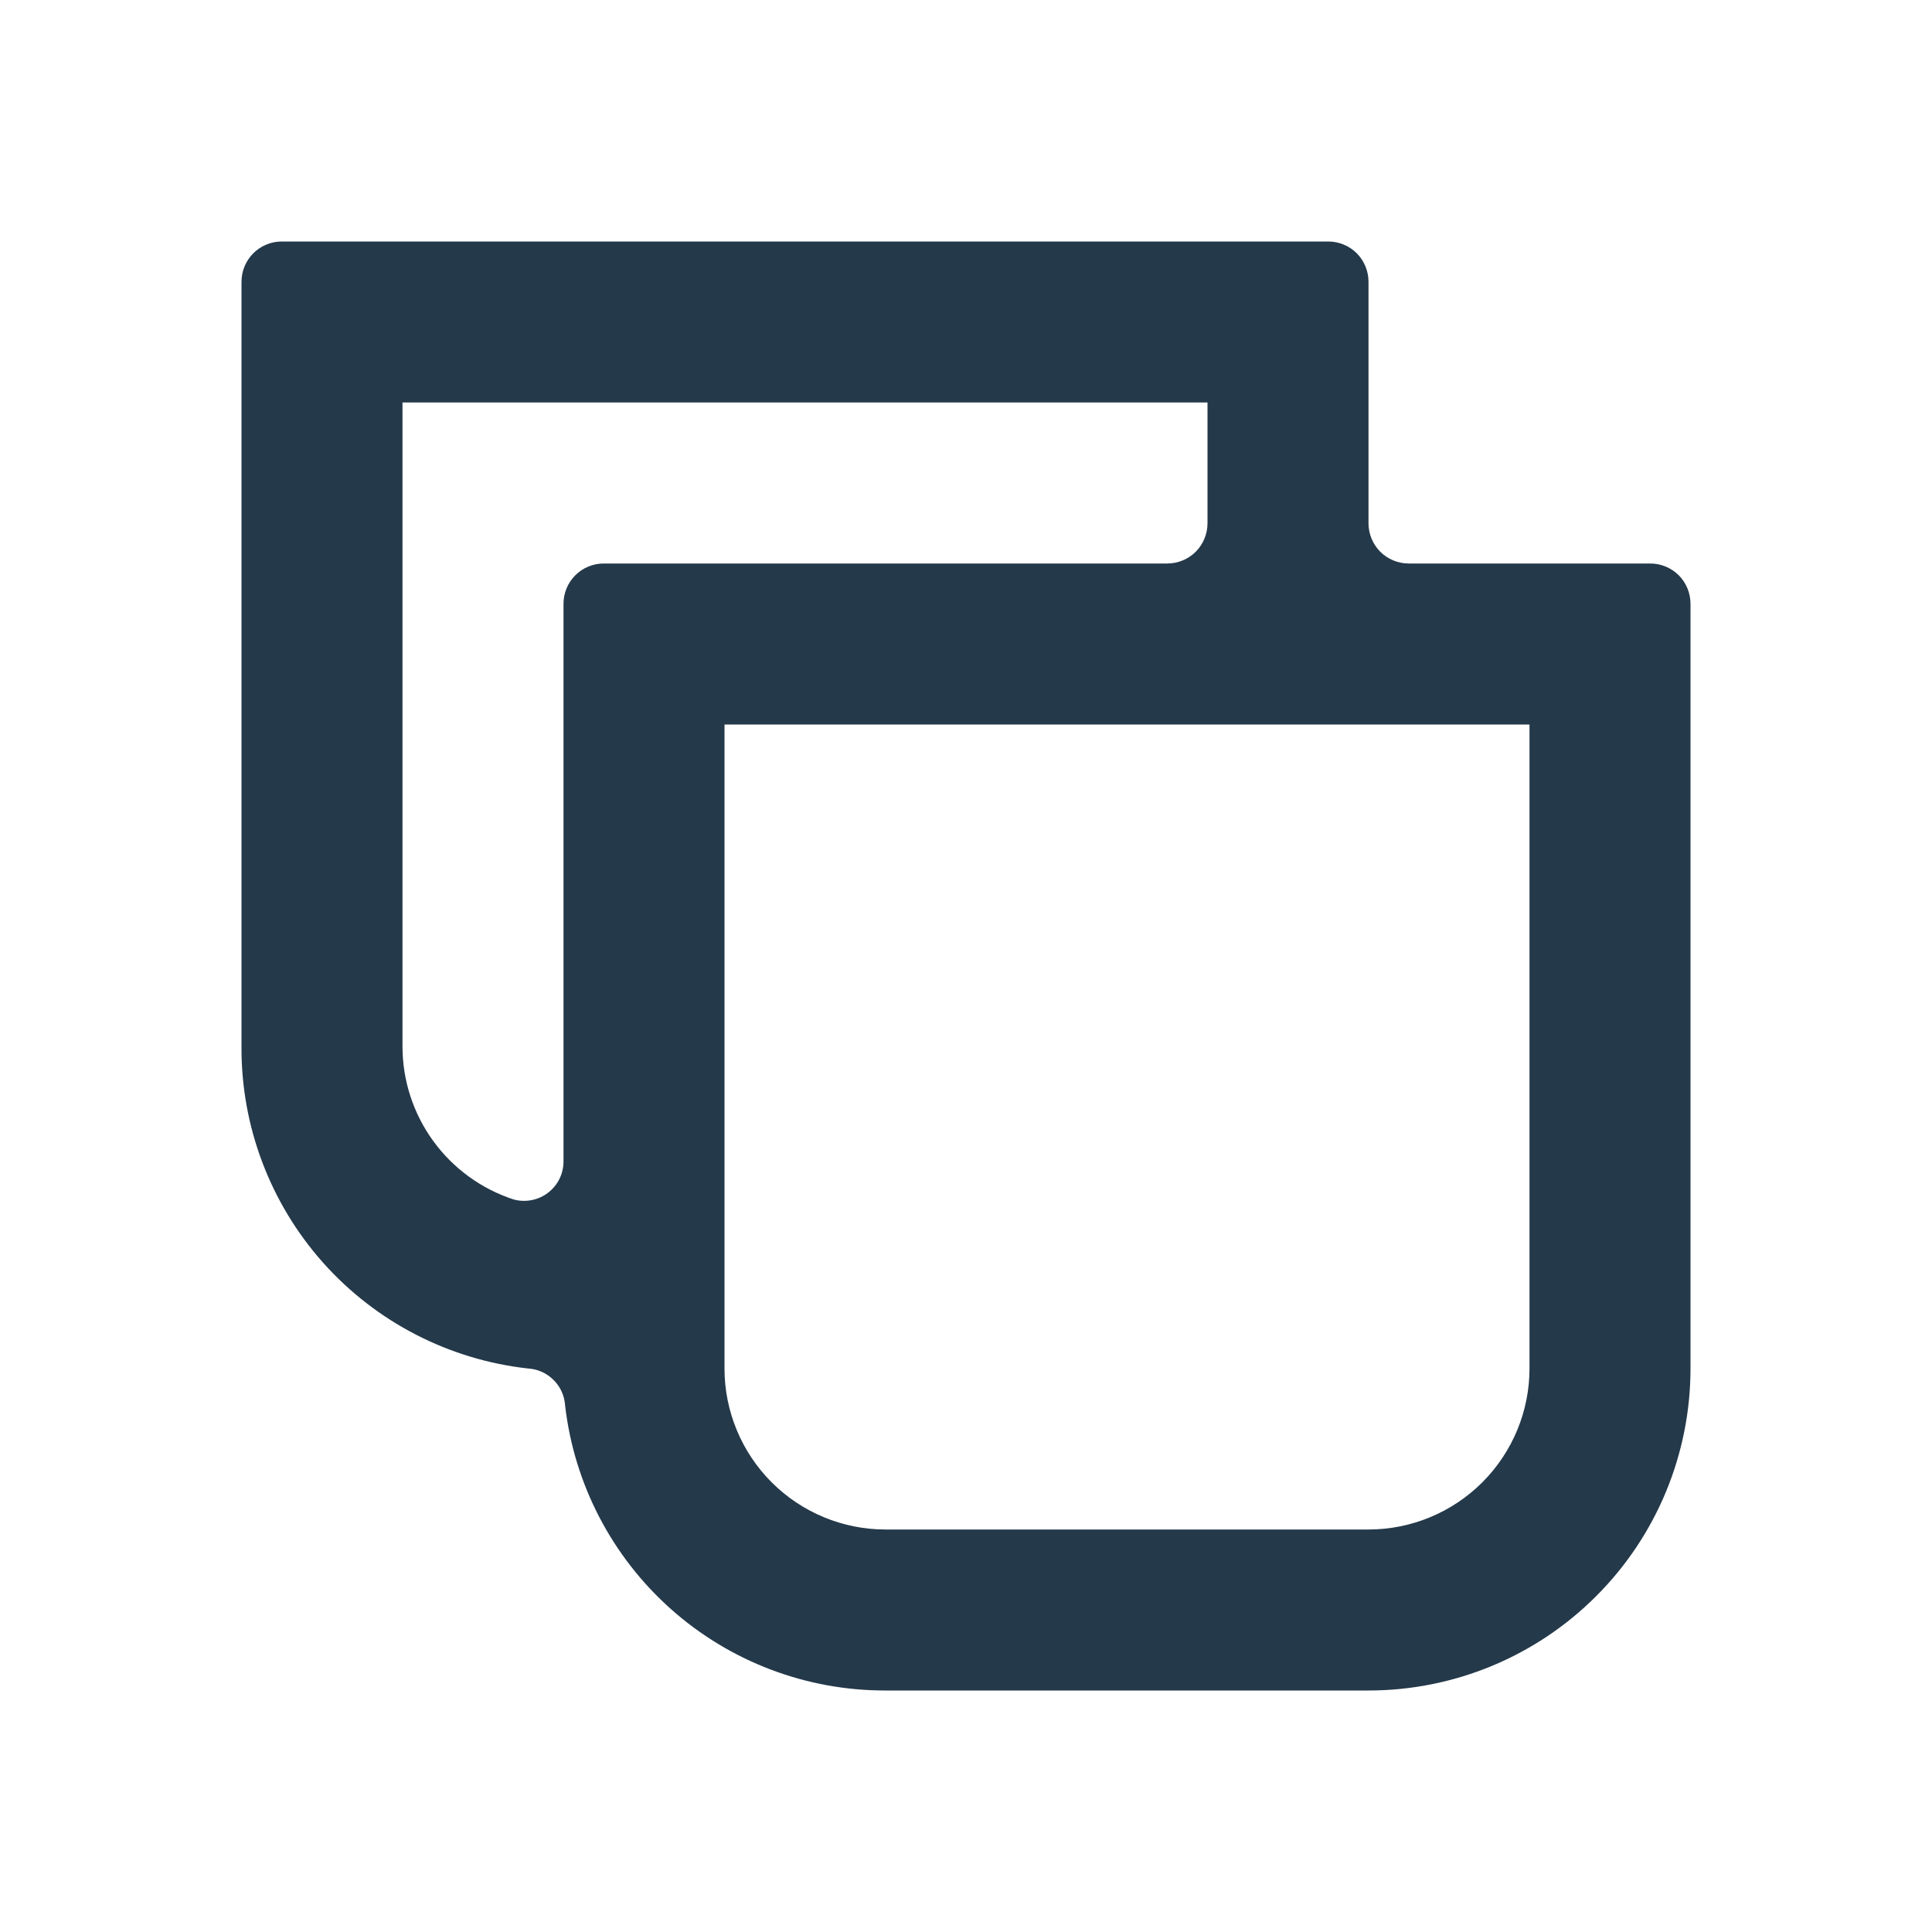 <svg width="24" height="24" viewBox="0 0 24 24" fill="none" xmlns="http://www.w3.org/2000/svg">
<path d="M17 6.5V3.5C17 3.367 16.947 3.24 16.854 3.146C16.76 3.053 16.633 3 16.5 3H3.5C3.367 3 3.24 3.053 3.147 3.146C3.053 3.24 3 3.367 3 3.5V13C2.994 13.989 3.355 14.945 4.012 15.684C4.669 16.422 5.577 16.891 6.56 17C6.68 17.007 6.793 17.058 6.877 17.143C6.962 17.227 7.013 17.34 7.02 17.46C7.133 18.436 7.601 19.336 8.335 19.989C9.069 20.642 10.018 21.002 11 21H17C18.061 21 19.078 20.579 19.828 19.828C20.579 19.078 21 18.061 21 17V7.5C21 7.367 20.947 7.24 20.854 7.146C20.76 7.053 20.633 7 20.5 7H17.5C17.367 7 17.24 6.947 17.146 6.854C17.053 6.76 17 6.633 17 6.5ZM7 7.5V14.42C7.001 14.496 6.985 14.571 6.952 14.64C6.919 14.709 6.87 14.768 6.81 14.815C6.75 14.862 6.68 14.893 6.605 14.908C6.53 14.923 6.453 14.92 6.38 14.9C5.979 14.769 5.63 14.515 5.382 14.174C5.134 13.833 5 13.422 5 13V5H15V6.5C15 6.633 14.947 6.76 14.854 6.854C14.76 6.947 14.633 7 14.5 7H7.5C7.367 7 7.24 7.053 7.147 7.146C7.053 7.24 7 7.367 7 7.5ZM19 17C19 17.53 18.789 18.039 18.414 18.414C18.039 18.789 17.53 19 17 19H11C10.47 19 9.961 18.789 9.586 18.414C9.211 18.039 9 17.53 9 17V9H19V17Z" fill="#24394A"/>
</svg>
